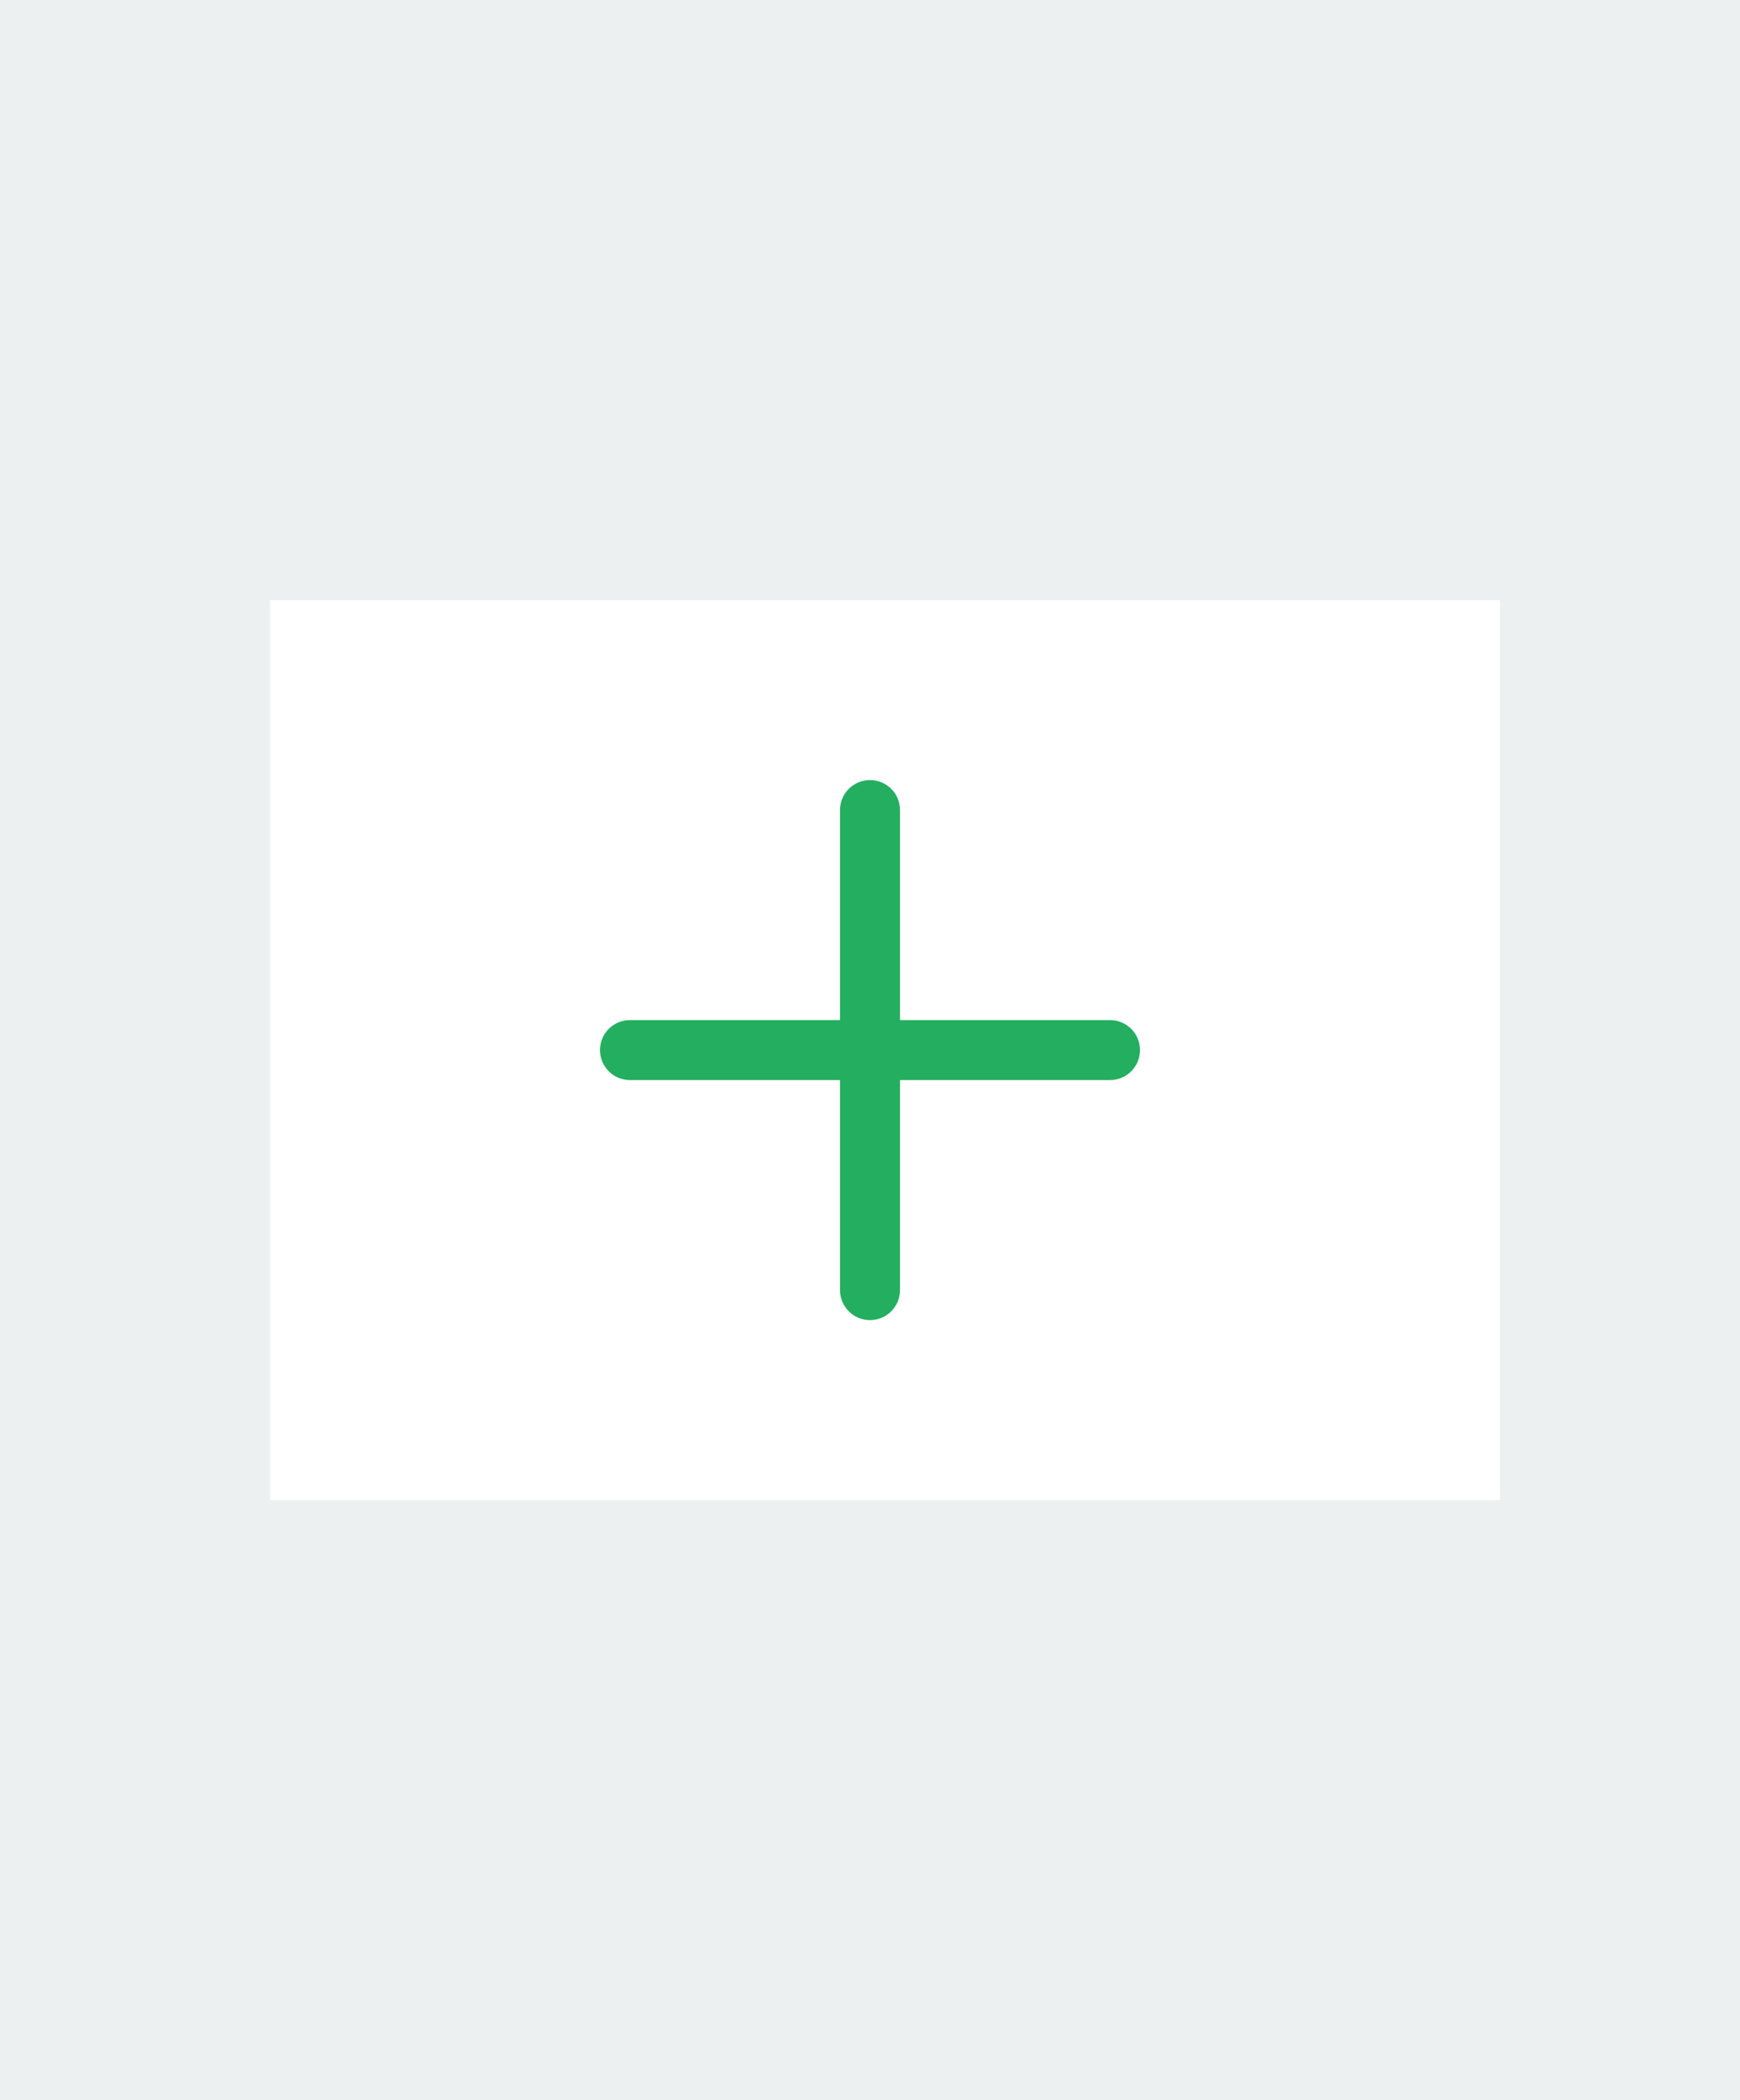 <?xml version="1.0" encoding="iso-8859-1"?>
<svg version="1.1" id="Capa_1" xmlns="http://www.w3.org/2000/svg" xmlns:xlink="http://www.w3.org/1999/xlink" x="0px" y="0px"
	 viewBox="0 0 58 70" style="enable-background:new 0 0 58 70;" xml:space="preserve">
<rect style="fill:#ECF0F1;" width="58" height="70"/>
<rect x="9" y="20" style="fill:#FFFFFF;" width="41" height="30"/>
<path style="fill:#24AE5F;" d="M37,34h-7v-7c0-0.553-0.447-1-1-1s-1,0.447-1,1v7h-7c-0.553,0-1,0.447-1,1s0.447,1,1,1h7v7
	c0,0.553,0.447,1,1,1s1-0.447,1-1v-7h7c0.553,0,1-0.447,1-1S37.553,34,37,34z"/>
<g>
</g>
<g>
</g>
<g>
</g>
<g>
</g>
<g>
</g>
<g>
</g>
<g>
</g>
<g>
</g>
<g>
</g>
<g>
</g>
<g>
</g>
<g>
</g>
<g>
</g>
<g>
</g>
<g>
</g>
</svg>
